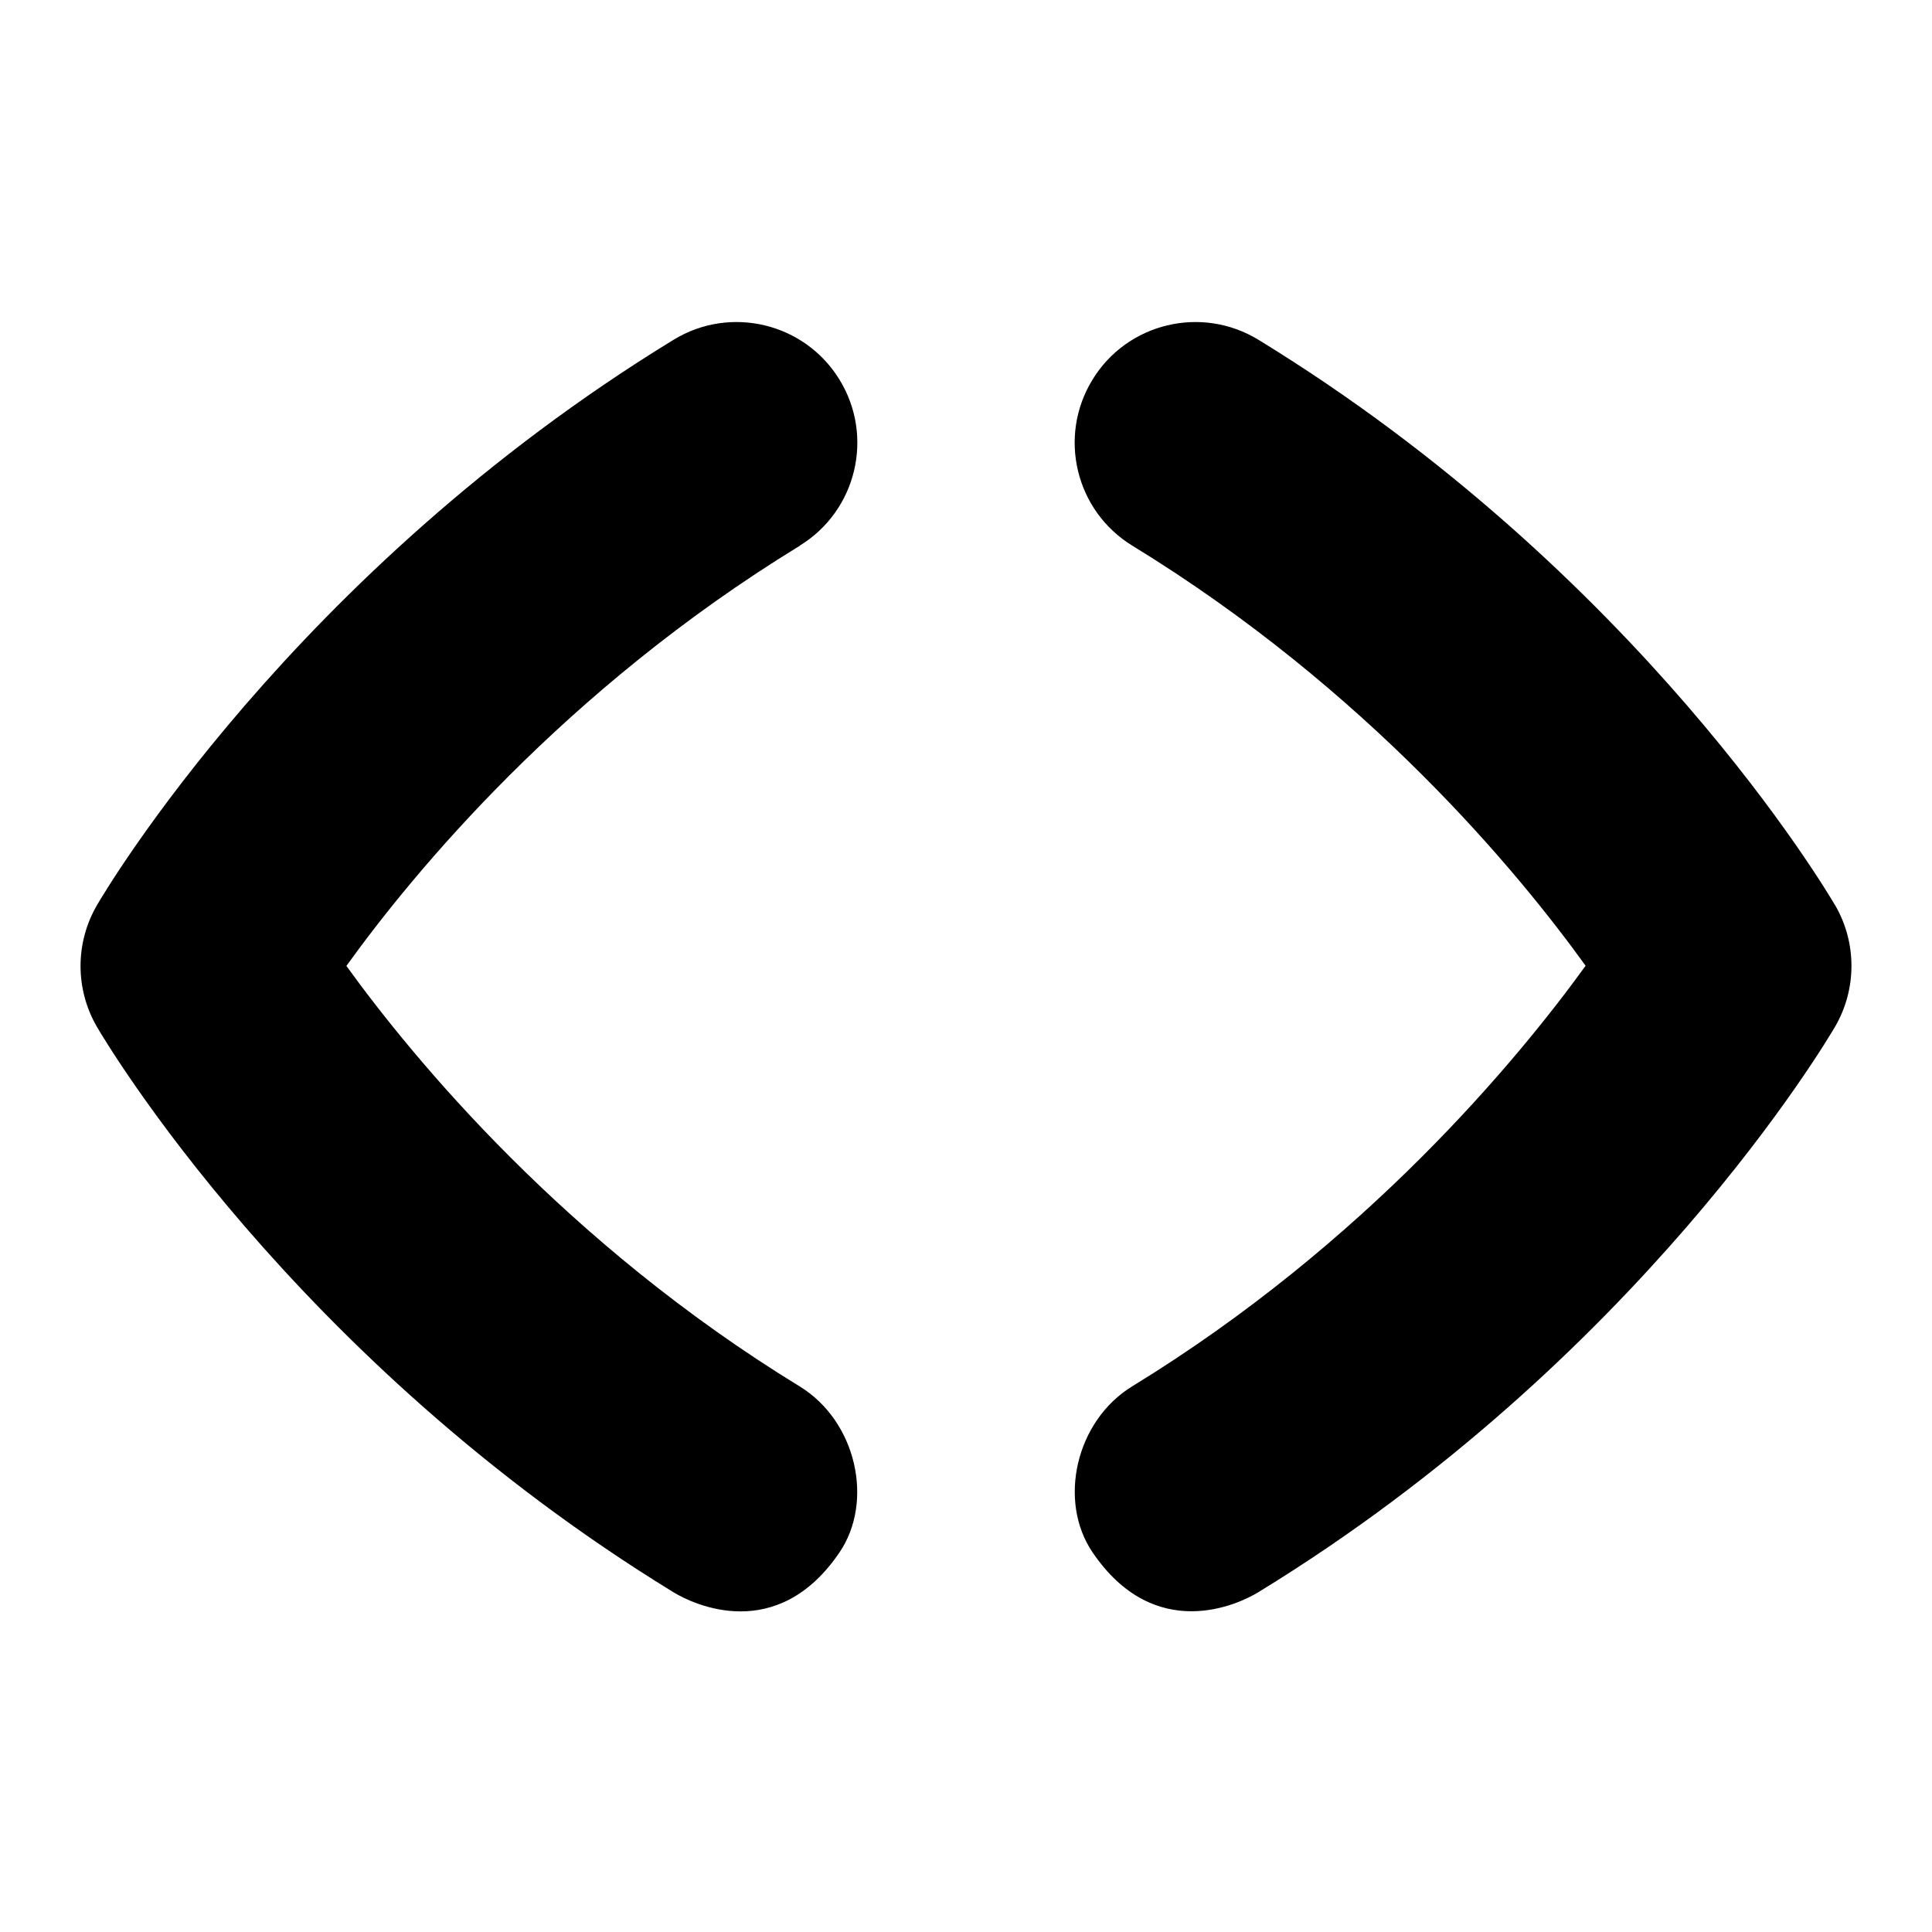 <?xml version="1.0" encoding="UTF-8"?>
<svg xmlns="http://www.w3.org/2000/svg" id="Layer_1" data-name="Layer 1" viewBox="0 0 24 24">
  <path d="M9.933,6.779c.707-.432,.929-1.356,.496-2.062-.432-.706-1.356-.928-2.062-.496C3.637,7.115,1.3,11.08,1.203,11.247c-.27,.466-.27,1.041,0,1.507,.098,.167,2.435,4.131,7.164,7.026,.245,.15,1.286,.648,2.062-.496,.43-.634,.21-1.63-.496-2.062-2.908-1.78-4.791-4.062-5.63-5.223,.834-1.159,2.704-3.427,5.63-5.218Z"/>
  <path d="M22.797,11.247c-.098-.167-2.435-4.131-7.164-7.026-.707-.432-1.631-.21-2.062,.496-.433,.707-.21,1.63,.496,2.062,2.926,1.791,4.796,4.06,5.63,5.218-.84,1.161-2.723,3.443-5.63,5.223-.707,.432-.926,1.428-.496,2.062,.776,1.145,1.818,.646,2.062,.496,4.729-2.895,7.066-6.859,7.164-7.026,.27-.466,.27-1.041,0-1.507Z"/>
</svg>
